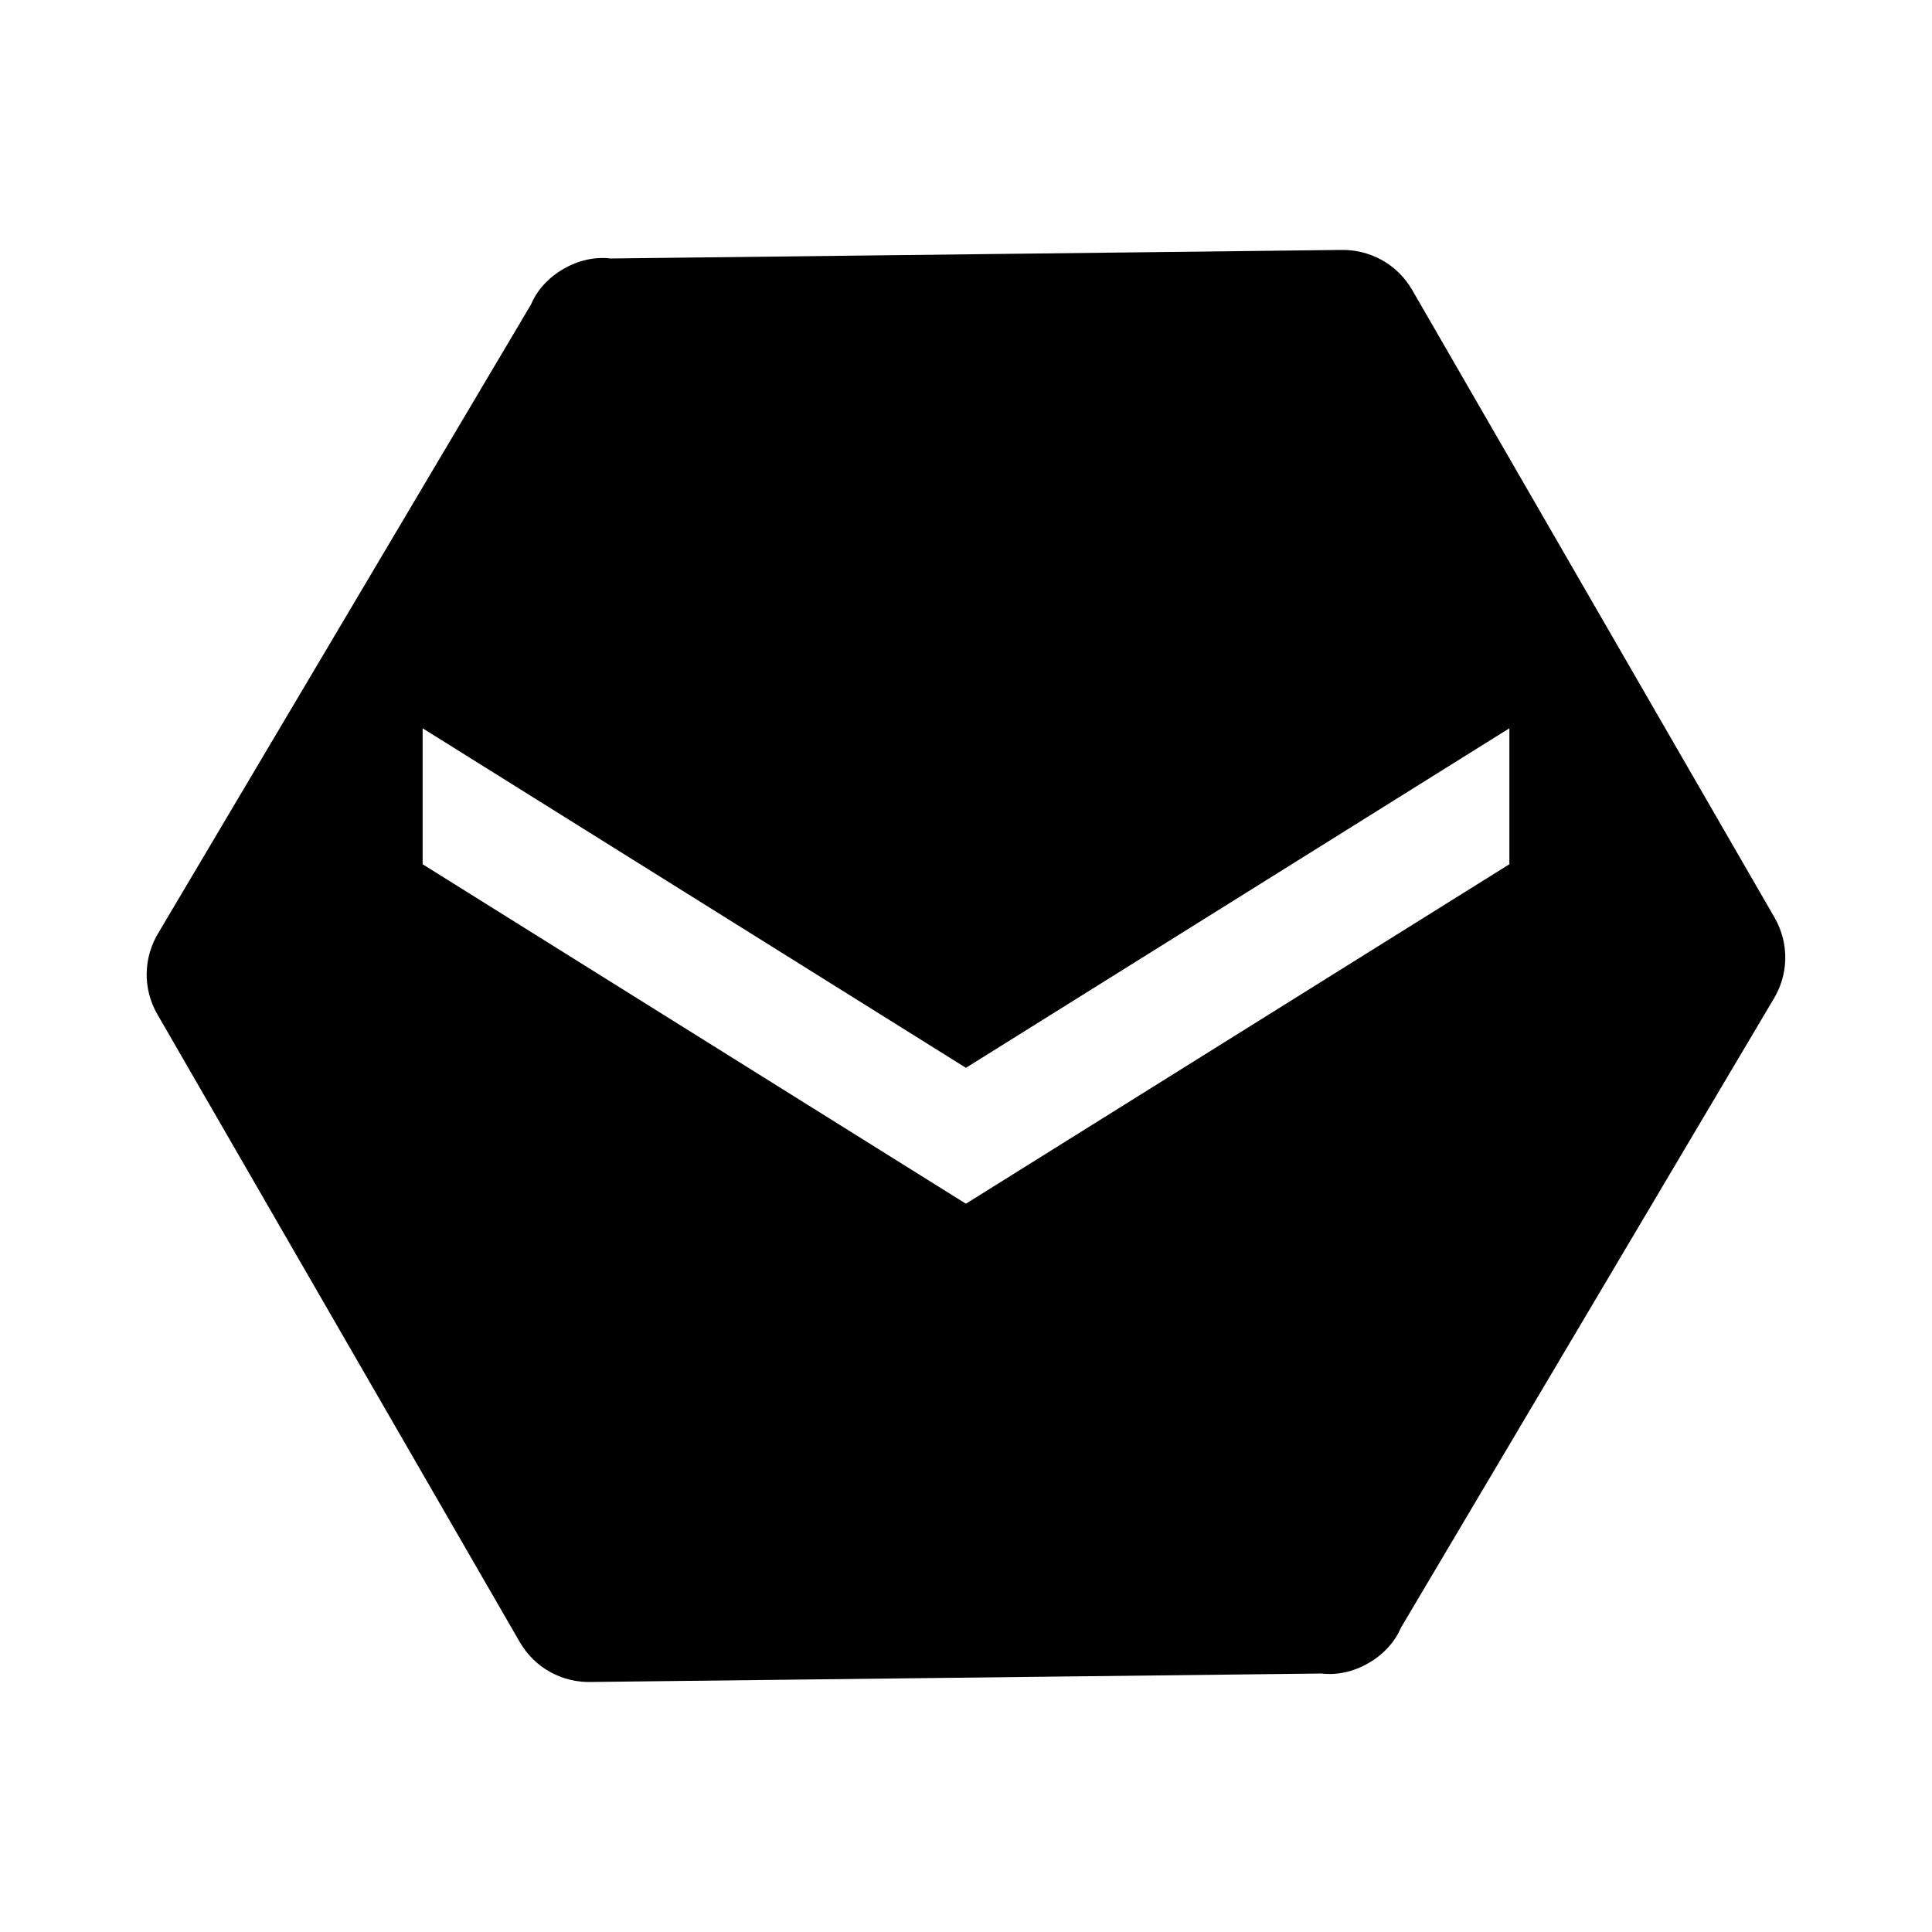 <?xml version="1.0" encoding="utf-8"?>
<!-- Generator: Adobe Illustrator 16.0.0, SVG Export Plug-In . SVG Version: 6.00 Build 0)  -->
<!DOCTYPE svg PUBLIC "-//W3C//DTD SVG 1.1//EN" "http://www.w3.org/Graphics/SVG/1.1/DTD/svg11.dtd">
<svg version="1.1" id="Layer_1" xmlns="http://www.w3.org/2000/svg" xmlns:xlink="http://www.w3.org/1999/xlink" x="0px" y="0px"
	 width="24px" height="24px" viewBox="0 0 24 24" enable-background="new 0 0 24 24" xml:space="preserve">
<path d="M16.646,3.105L7.584,3.211C7.386,3.187,7.182,3.235,7,3.34C6.819,3.445,6.675,3.597,6.597,3.781l-4.622,7.795
	c-0.192,0.308-0.209,0.698-0.019,1.026l4.5,7.795c0.19,0.329,0.537,0.51,0.899,0.497l9.062-0.105c0.197,0.023,0.4-0.023,0.582-0.129
	c0.182-0.104,0.326-0.258,0.404-0.44l4.621-7.796c0.193-0.307,0.209-0.697,0.02-1.026l-4.5-7.794
	C17.354,3.274,17.007,3.094,16.646,3.105z M18.75,10.736l-6.751,4.217L5.25,10.736V9.047l6.749,4.218l6.751-4.218V10.736z"/>
</svg>
